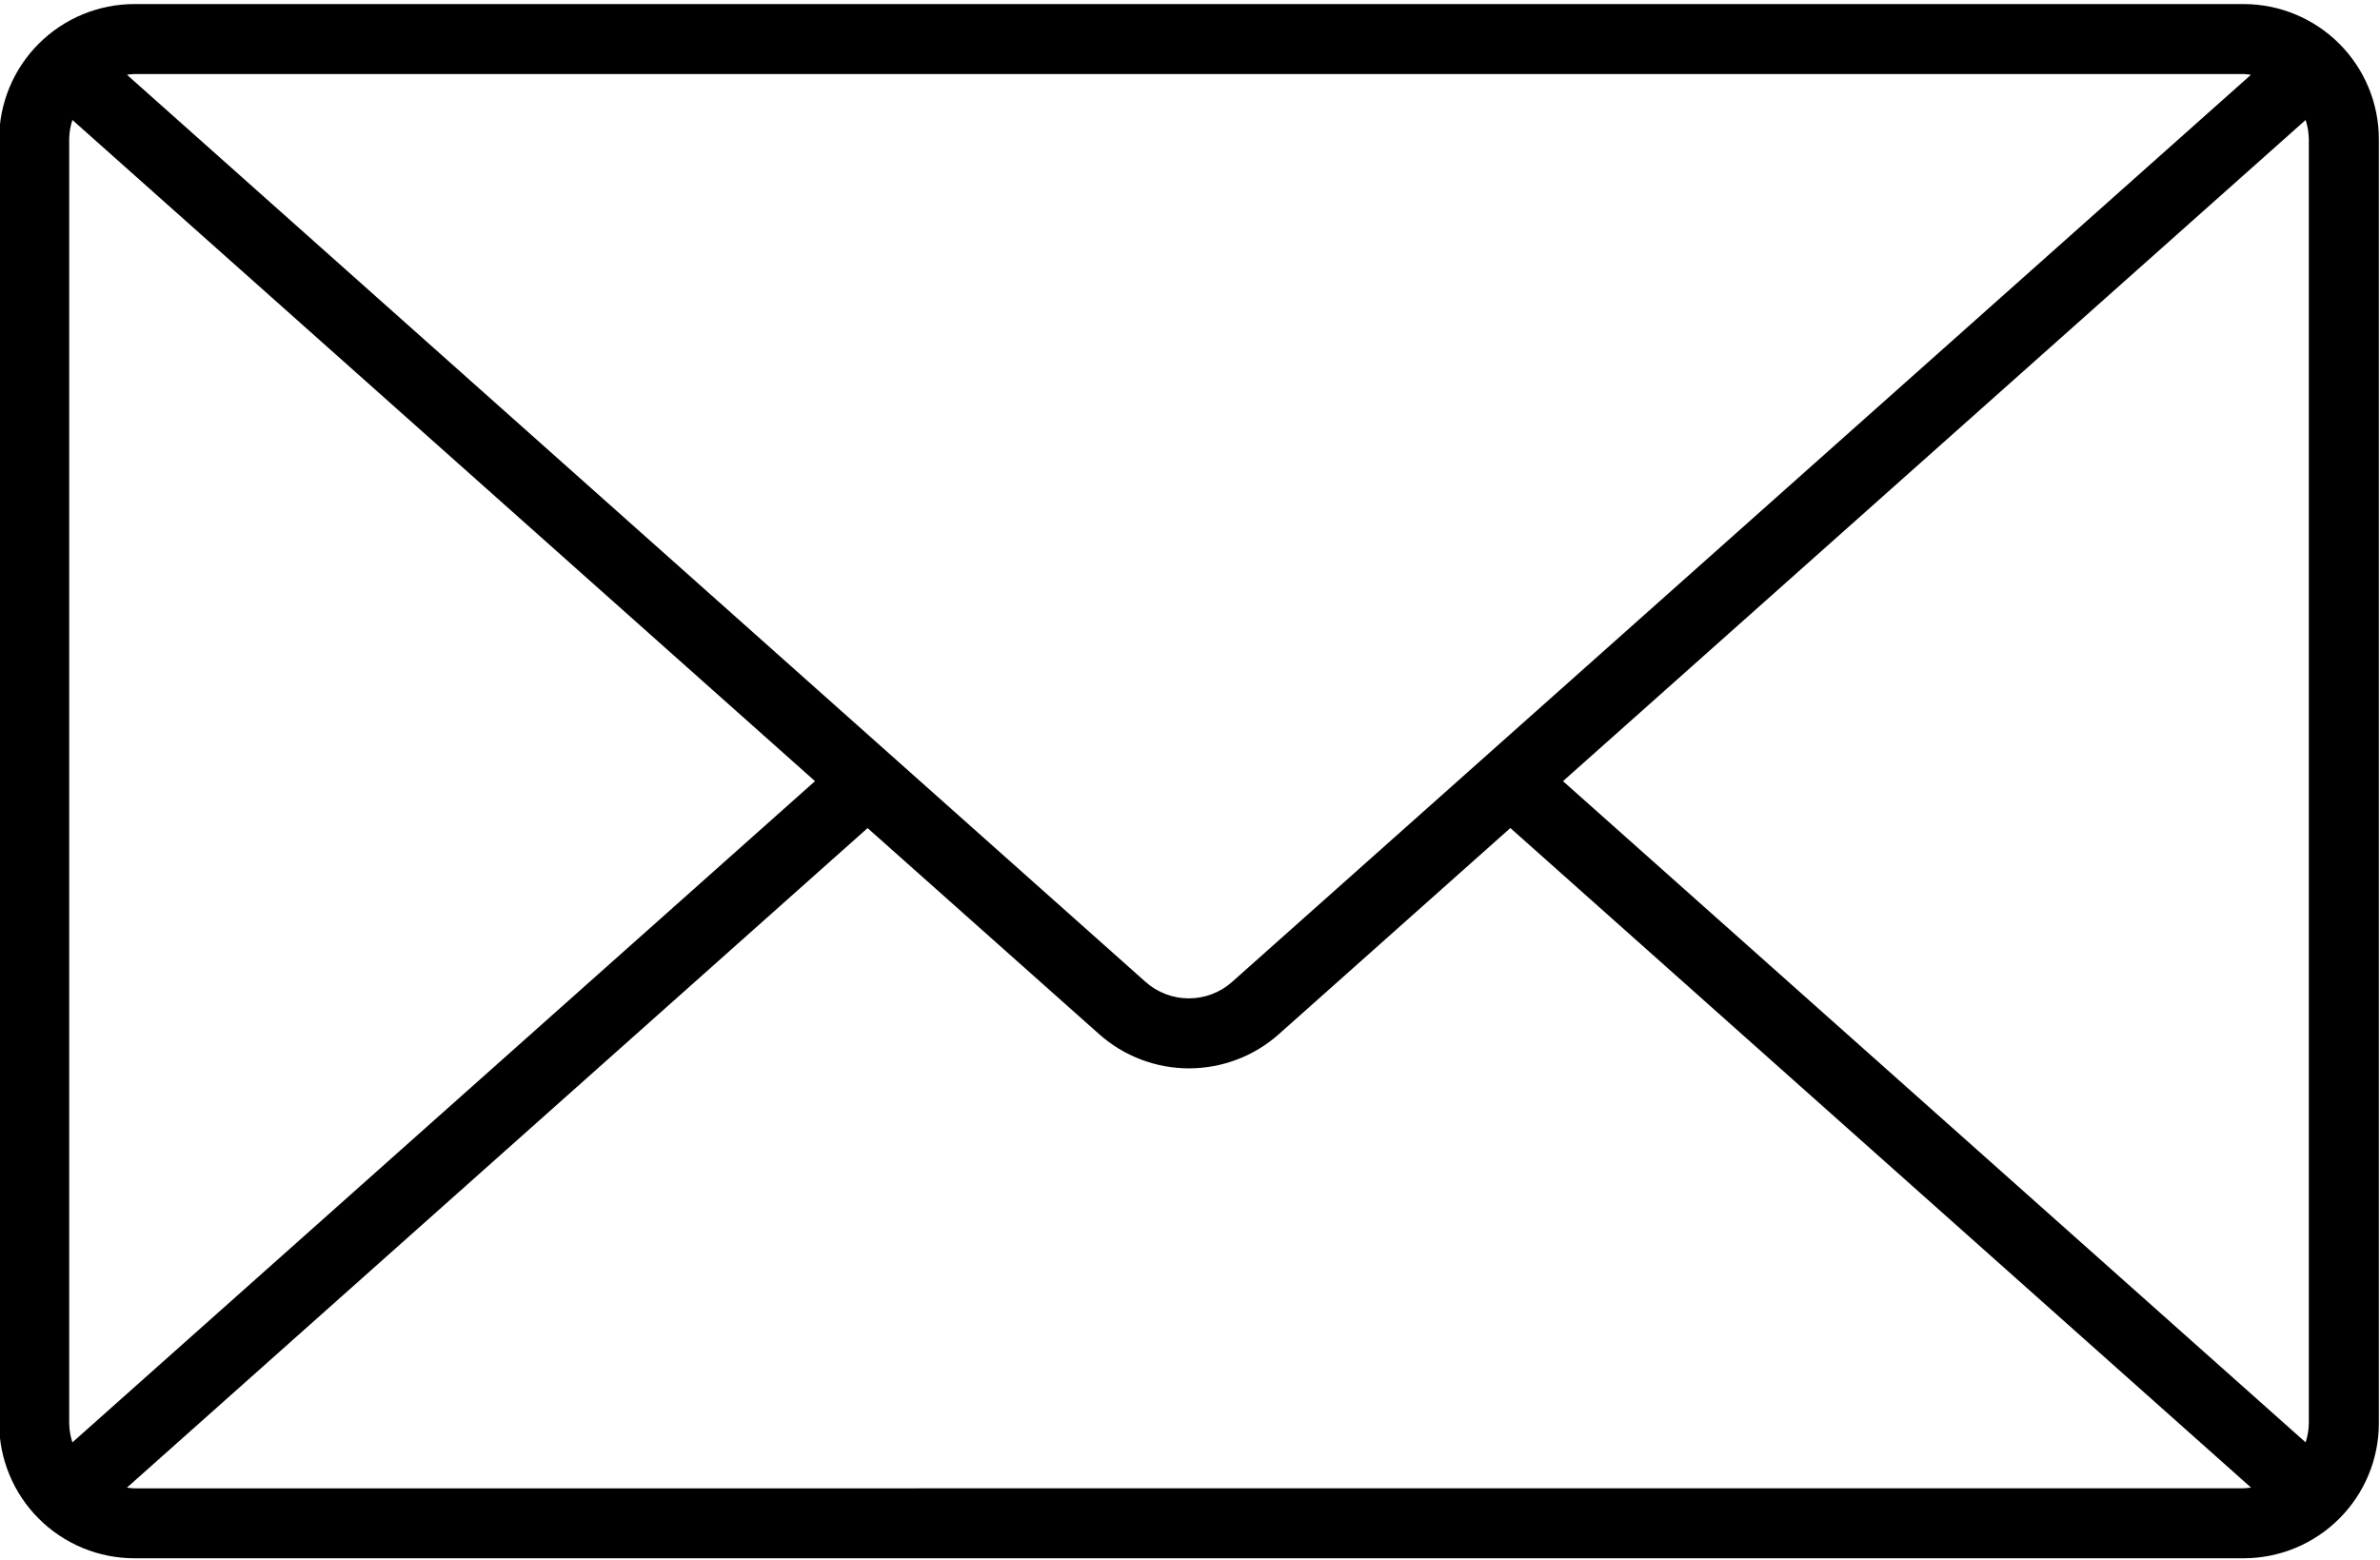 <svg xmlns="http://www.w3.org/2000/svg" xmlns:xlink="http://www.w3.org/1999/xlink" width="488" zoomAndPan="magnify" viewBox="0 0 366 240" height="320" preserveAspectRatio="xMidYMid meet" version="1.0"><path fill="#000000" d="M 345.031 0.625 L 20.656 0.625 C 19.977 0.625 19.297 0.66 18.621 0.727 C 17.945 0.793 17.27 0.895 16.602 1.027 C 15.938 1.16 15.277 1.324 14.625 1.523 C 13.973 1.723 13.332 1.949 12.707 2.211 C 12.078 2.473 11.461 2.762 10.863 3.082 C 10.262 3.402 9.68 3.754 9.113 4.133 C 8.547 4.508 8 4.914 7.473 5.348 C 6.949 5.777 6.445 6.234 5.965 6.715 C 5.48 7.195 5.023 7.699 4.594 8.223 C 4.16 8.75 3.758 9.297 3.379 9.859 C 3 10.426 2.648 11.008 2.328 11.609 C 2.008 12.207 1.715 12.82 1.457 13.449 C 1.195 14.078 0.965 14.719 0.77 15.367 C 0.57 16.02 0.402 16.676 0.27 17.344 C 0.137 18.012 0.035 18.684 -0.031 19.359 C -0.098 20.035 -0.133 20.715 -0.133 21.395 L -0.133 218.914 C -0.133 219.594 -0.098 220.27 -0.031 220.949 C 0.035 221.625 0.137 222.297 0.27 222.965 C 0.402 223.629 0.57 224.289 0.77 224.941 C 0.965 225.59 1.195 226.23 1.457 226.859 C 1.715 227.484 2.008 228.102 2.328 228.699 C 2.648 229.301 3 229.883 3.379 230.445 C 3.758 231.012 4.16 231.559 4.594 232.082 C 5.023 232.609 5.48 233.113 5.965 233.594 C 6.445 234.074 6.949 234.531 7.473 234.961 C 8 235.395 8.547 235.797 9.113 236.176 C 9.68 236.555 10.262 236.902 10.863 237.223 C 11.461 237.543 12.078 237.836 12.707 238.098 C 13.332 238.355 13.973 238.586 14.625 238.785 C 15.277 238.98 15.938 239.148 16.602 239.281 C 17.27 239.414 17.945 239.516 18.621 239.582 C 19.297 239.648 19.977 239.684 20.656 239.684 L 345.031 239.684 C 345.711 239.684 346.391 239.648 347.07 239.582 C 347.746 239.516 348.418 239.414 349.086 239.281 C 349.754 239.148 350.414 238.98 351.066 238.785 C 351.715 238.586 352.355 238.359 352.984 238.098 C 353.613 237.836 354.227 237.547 354.828 237.227 C 355.43 236.902 356.012 236.555 356.578 236.176 C 357.145 235.801 357.691 235.395 358.215 234.961 C 358.742 234.531 359.246 234.074 359.727 233.594 C 360.211 233.113 360.664 232.609 361.098 232.086 C 361.531 231.559 361.934 231.012 362.312 230.449 C 362.691 229.883 363.043 229.301 363.363 228.699 C 363.684 228.102 363.977 227.488 364.234 226.859 C 364.496 226.23 364.727 225.59 364.926 224.941 C 365.121 224.289 365.289 223.629 365.422 222.965 C 365.555 222.297 365.656 221.625 365.723 220.949 C 365.789 220.27 365.824 219.594 365.824 218.914 L 365.824 21.395 C 365.824 20.715 365.789 20.035 365.723 19.359 C 365.656 18.684 365.555 18.012 365.422 17.344 C 365.289 16.676 365.121 16.02 364.926 15.367 C 364.727 14.715 364.496 14.078 364.234 13.449 C 363.977 12.82 363.684 12.207 363.363 11.605 C 363.043 11.008 362.691 10.426 362.312 9.859 C 361.934 9.293 361.531 8.75 361.098 8.223 C 360.664 7.699 360.211 7.195 359.727 6.715 C 359.246 6.23 358.742 5.777 358.215 5.344 C 357.691 4.914 357.145 4.508 356.578 4.129 C 356.012 3.754 355.43 3.402 354.828 3.082 C 354.227 2.762 353.613 2.473 352.984 2.211 C 352.355 1.949 351.715 1.723 351.066 1.523 C 350.414 1.324 349.754 1.16 349.086 1.027 C 348.418 0.895 347.746 0.793 347.07 0.727 C 346.391 0.66 345.711 0.625 345.031 0.625 Z M 240.359 120.152 L 354.562 18.453 C 354.875 19.406 355.039 20.387 355.055 21.395 L 355.055 218.914 C 355.039 219.918 354.875 220.898 354.562 221.855 Z M 345.02 11.387 C 345.402 11.402 345.781 11.441 346.156 11.5 L 189.477 151.027 C 189.023 151.43 188.535 151.793 188.016 152.109 C 187.496 152.426 186.949 152.691 186.383 152.906 C 185.812 153.125 185.23 153.289 184.629 153.398 C 184.031 153.508 183.426 153.562 182.82 153.562 C 182.211 153.562 181.605 153.508 181.008 153.398 C 180.406 153.289 179.824 153.125 179.254 152.906 C 178.688 152.691 178.141 152.426 177.621 152.109 C 177.102 151.793 176.613 151.43 176.16 151.027 L 19.523 11.5 C 19.898 11.441 20.277 11.402 20.656 11.387 Z M 11.133 221.855 C 10.82 220.898 10.656 219.918 10.641 218.914 L 10.641 21.395 C 10.656 20.387 10.82 19.406 11.133 18.453 L 125.332 120.152 Z M 20.656 228.93 C 20.277 228.914 19.898 228.875 19.523 228.816 L 133.418 127.371 L 169.023 159.062 C 169.965 159.902 170.977 160.652 172.059 161.309 C 173.137 161.961 174.27 162.516 175.449 162.965 C 176.629 163.414 177.844 163.754 179.086 163.984 C 180.328 164.211 181.582 164.328 182.848 164.328 C 184.109 164.328 185.363 164.211 186.605 163.984 C 187.852 163.754 189.062 163.414 190.242 162.965 C 191.426 162.516 192.555 161.961 193.637 161.309 C 194.715 160.652 195.727 159.902 196.672 159.062 L 232.266 127.363 L 346.16 228.805 C 345.785 228.867 345.402 228.902 345.023 228.918 Z M 20.656 228.93 " fill-opacity="1" fill-rule="nonzero"/></svg>